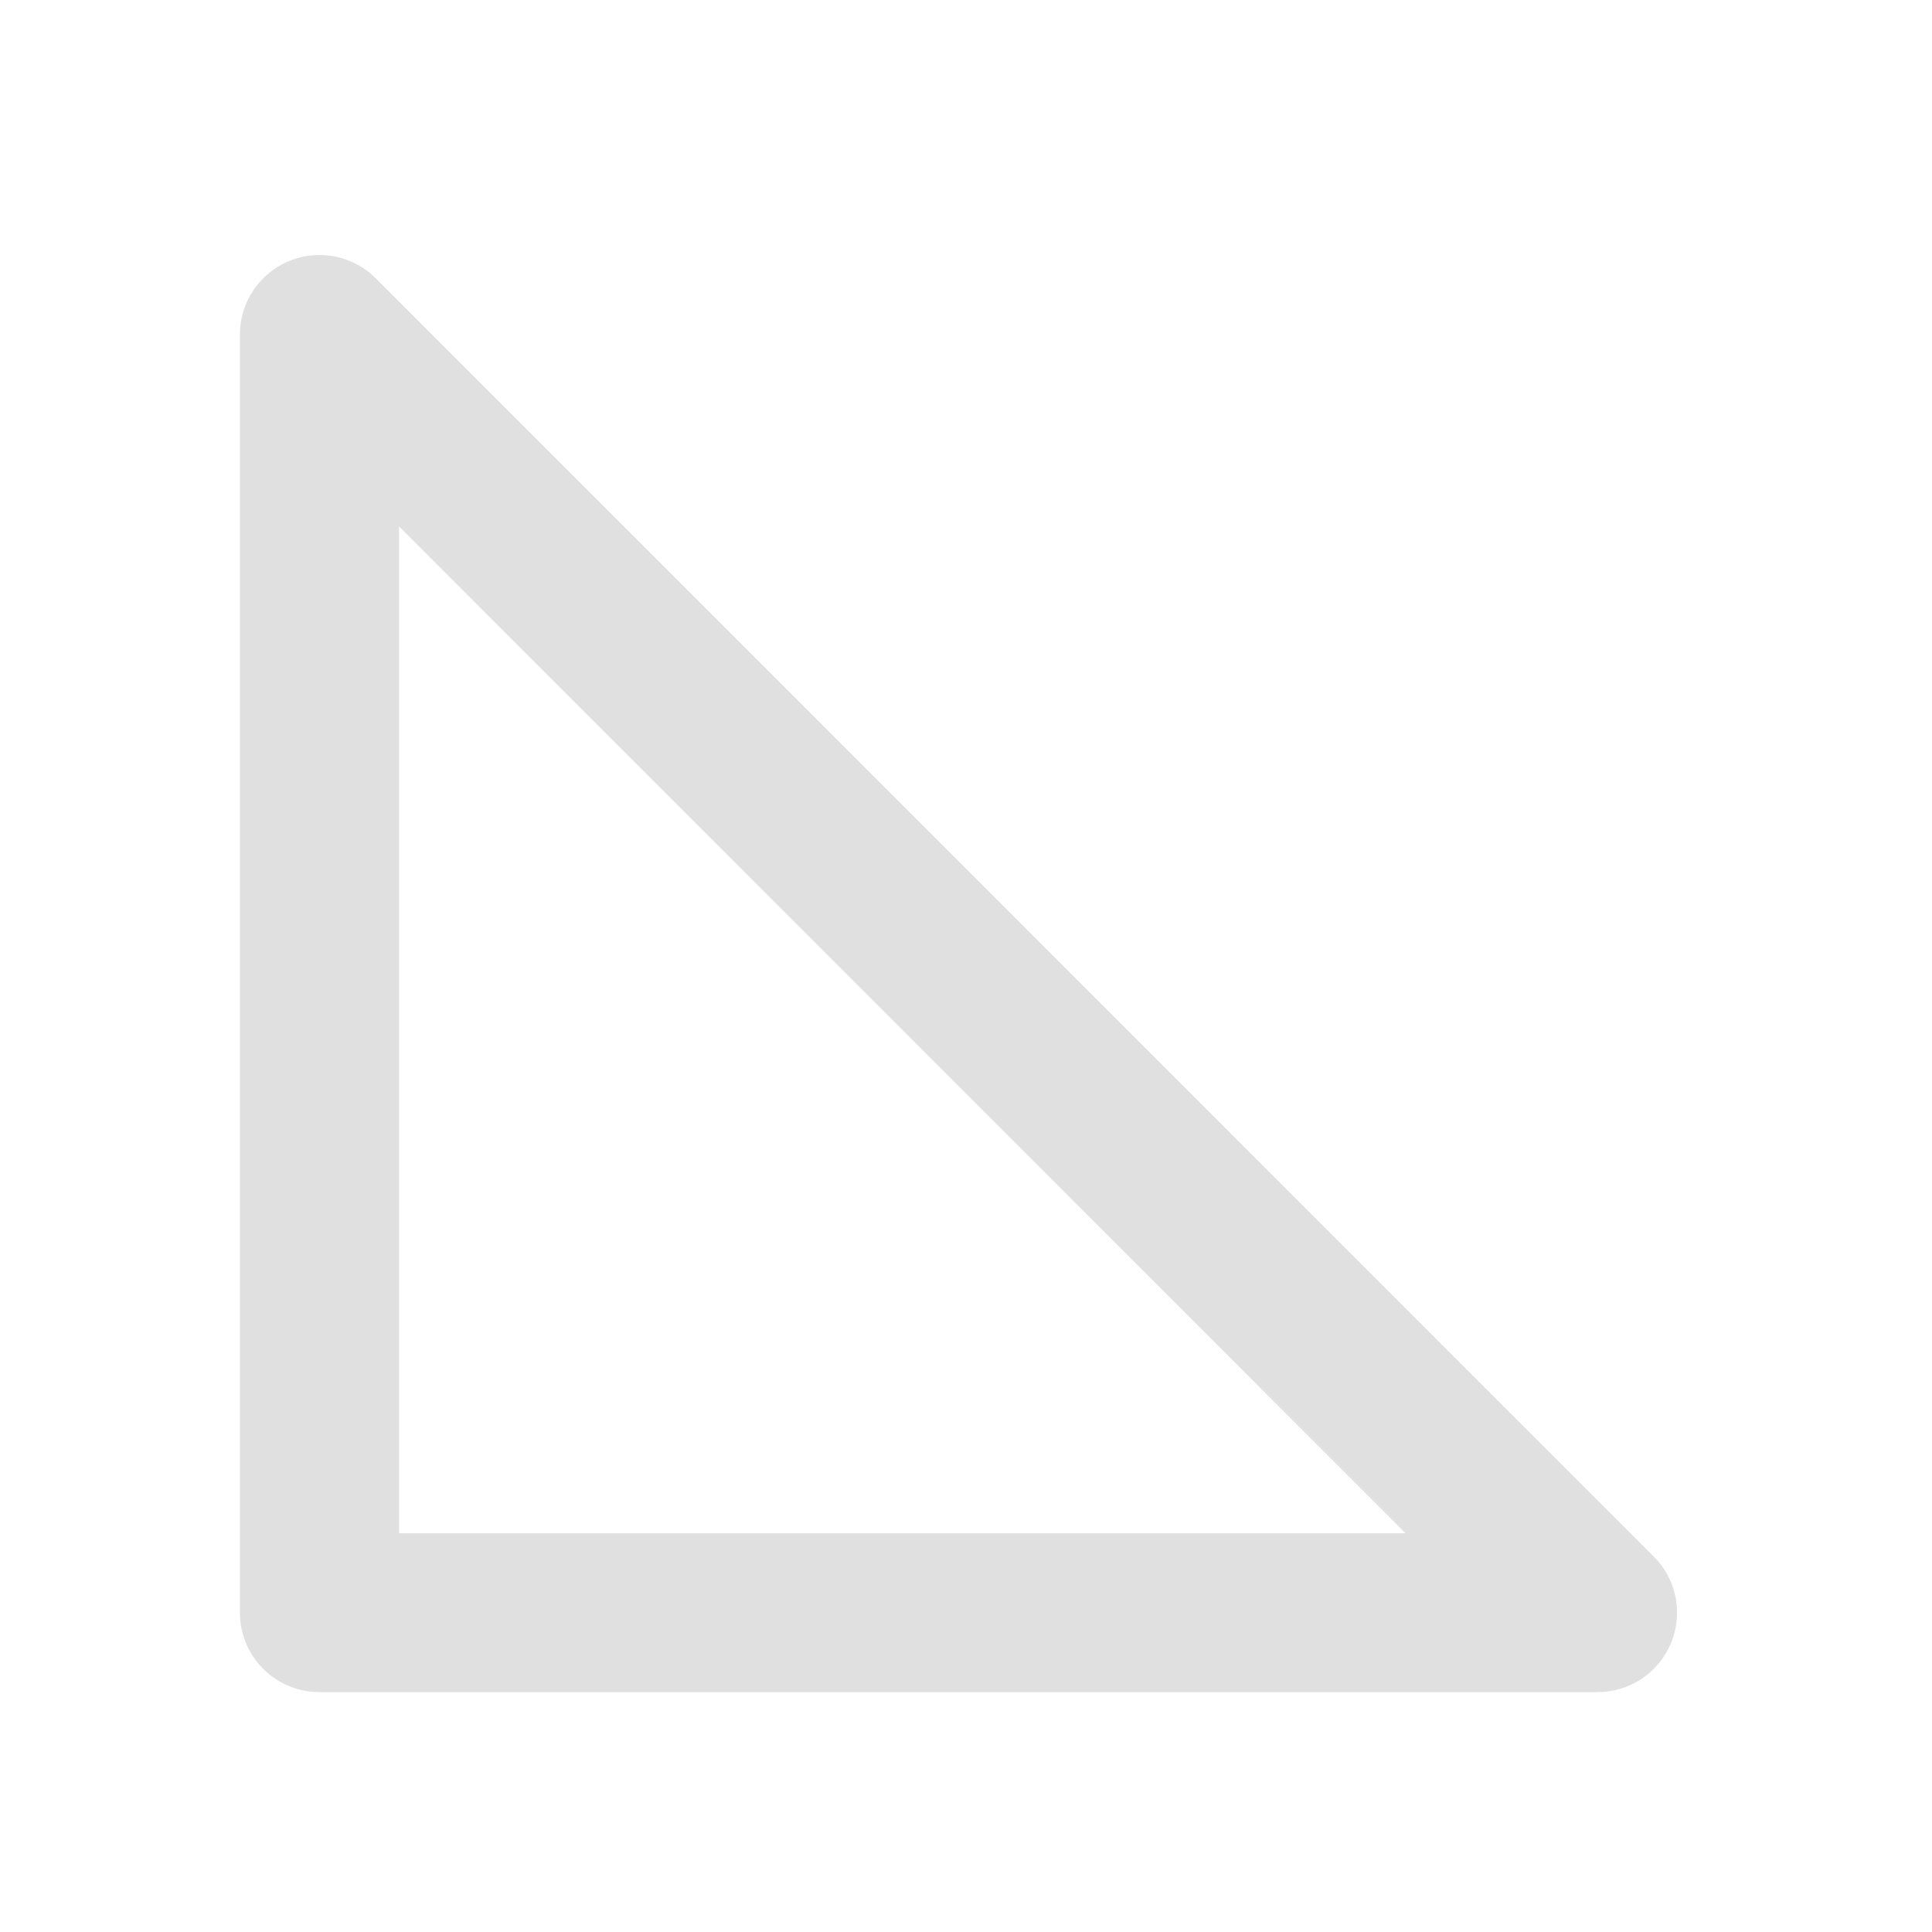 <?xml version="1.0" encoding="UTF-8"?>
<svg xmlns="http://www.w3.org/2000/svg" xmlns:xlink="http://www.w3.org/1999/xlink" width="24px" height="24px" viewBox="0 0 24 24" version="1.1">
<g id="surface1">
<path style=" stroke:none;fill-rule:nonzero;fill:rgb(87.843%,87.843%,87.843%);fill-opacity:1;" d="M 3.953 3.168 C 3.414 3.176 2.98 3.617 2.98 4.156 L 2.98 20.031 C 2.98 20.578 3.422 21.02 3.969 21.02 L 19.844 21.02 C 20.246 21.02 20.605 20.781 20.758 20.41 C 20.91 20.043 20.828 19.617 20.543 19.336 L 4.668 3.457 C 4.48 3.27 4.223 3.164 3.953 3.168 Z M 4.957 6.539 L 17.461 19.047 L 4.957 19.047 Z M 4.957 6.539 "/>
</g>
</svg>
